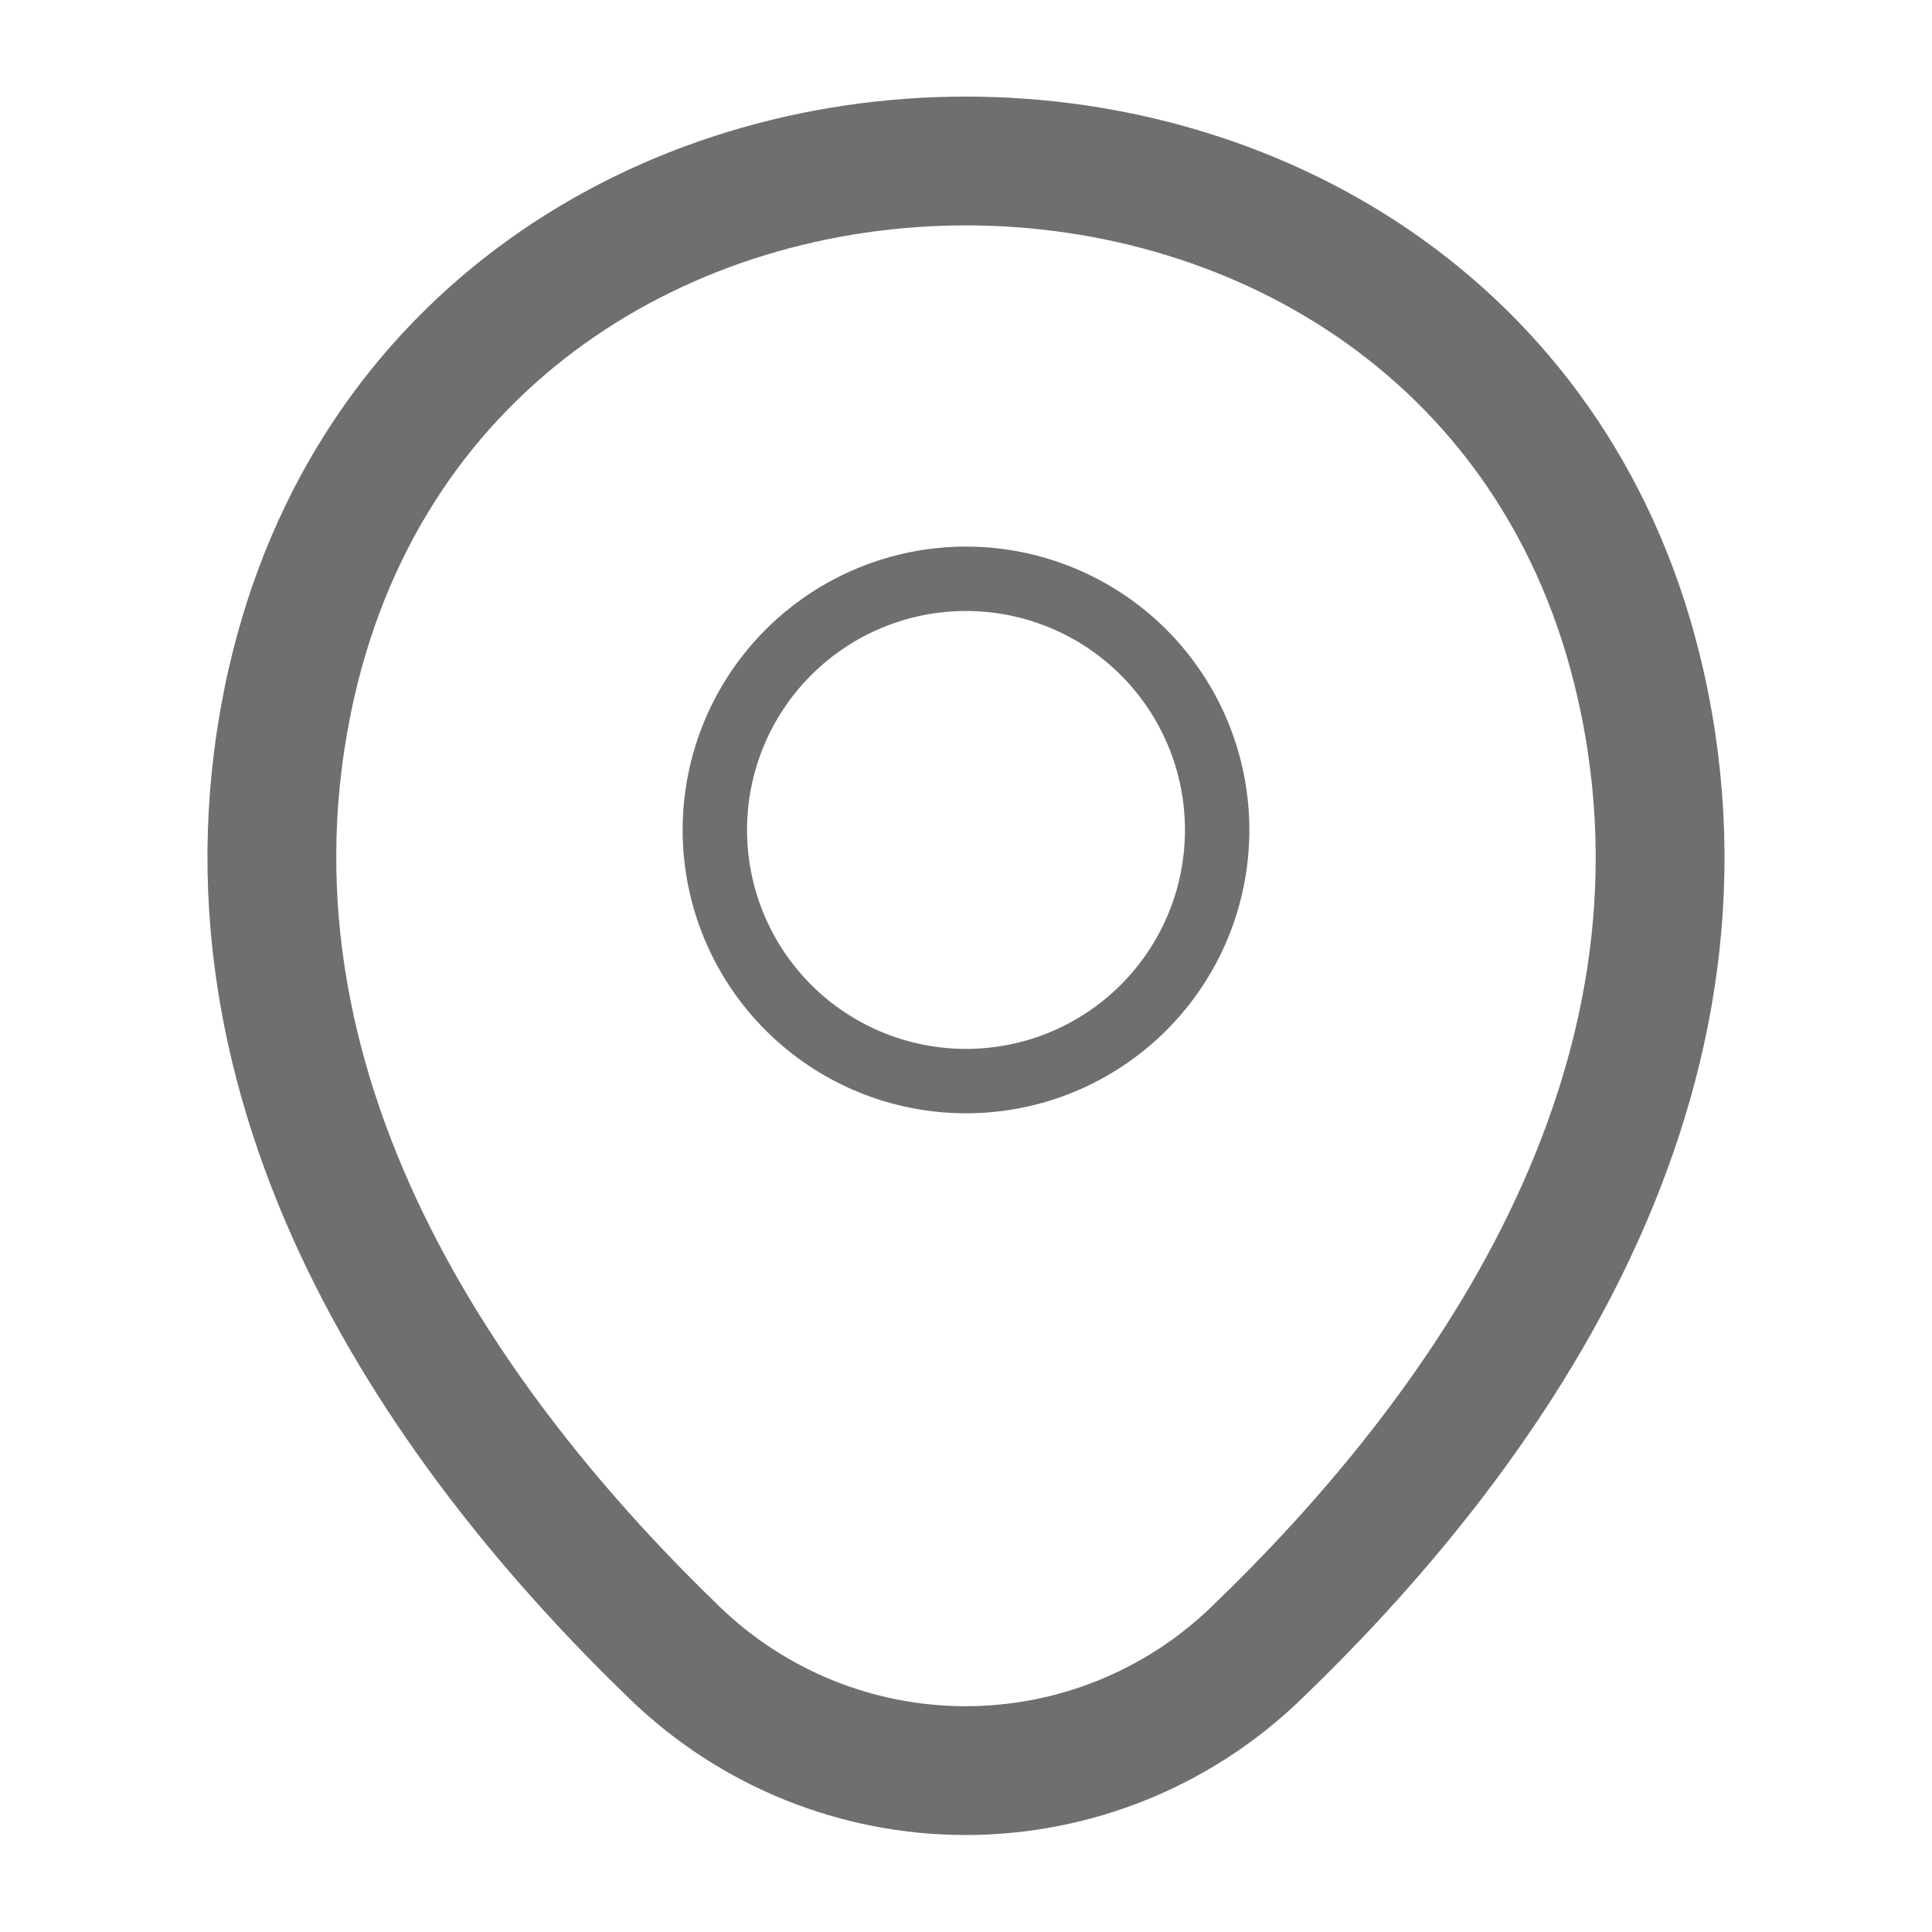<svg xmlns="http://www.w3.org/2000/svg" width="45" height="45" fill="none" viewBox="0 0 45 45"><path stroke="#6F6F6E" stroke-width="1.5" d="M22.5 25.181C23.268 25.181 24.029 25.03 24.739 24.736C25.448 24.442 26.093 24.011 26.637 23.468C27.18 22.925 27.611 22.28 27.905 21.57C28.199 20.86 28.35 20.099 28.35 19.331C28.35 18.563 28.199 17.802 27.905 17.093C27.611 16.383 27.18 15.738 26.637 15.195C26.093 14.651 25.448 14.22 24.739 13.927C24.029 13.633 23.268 13.481 22.5 13.481C20.948 13.481 19.46 14.098 18.363 15.195C17.266 16.292 16.65 17.78 16.65 19.331C16.65 20.883 17.266 22.371 18.363 23.468C19.46 24.565 20.948 25.181 22.5 25.181Z"/><path stroke="#6F6F6E" stroke-width="3" d="M6.787 15.919C10.481 -0.319 34.538 -0.3 38.212 15.938C40.369 25.462 34.444 33.525 29.25 38.513C27.435 40.263 25.012 41.241 22.491 41.241C19.969 41.241 17.546 40.263 15.731 38.513C10.556 33.525 4.631 25.444 6.787 15.919Z"/></svg>